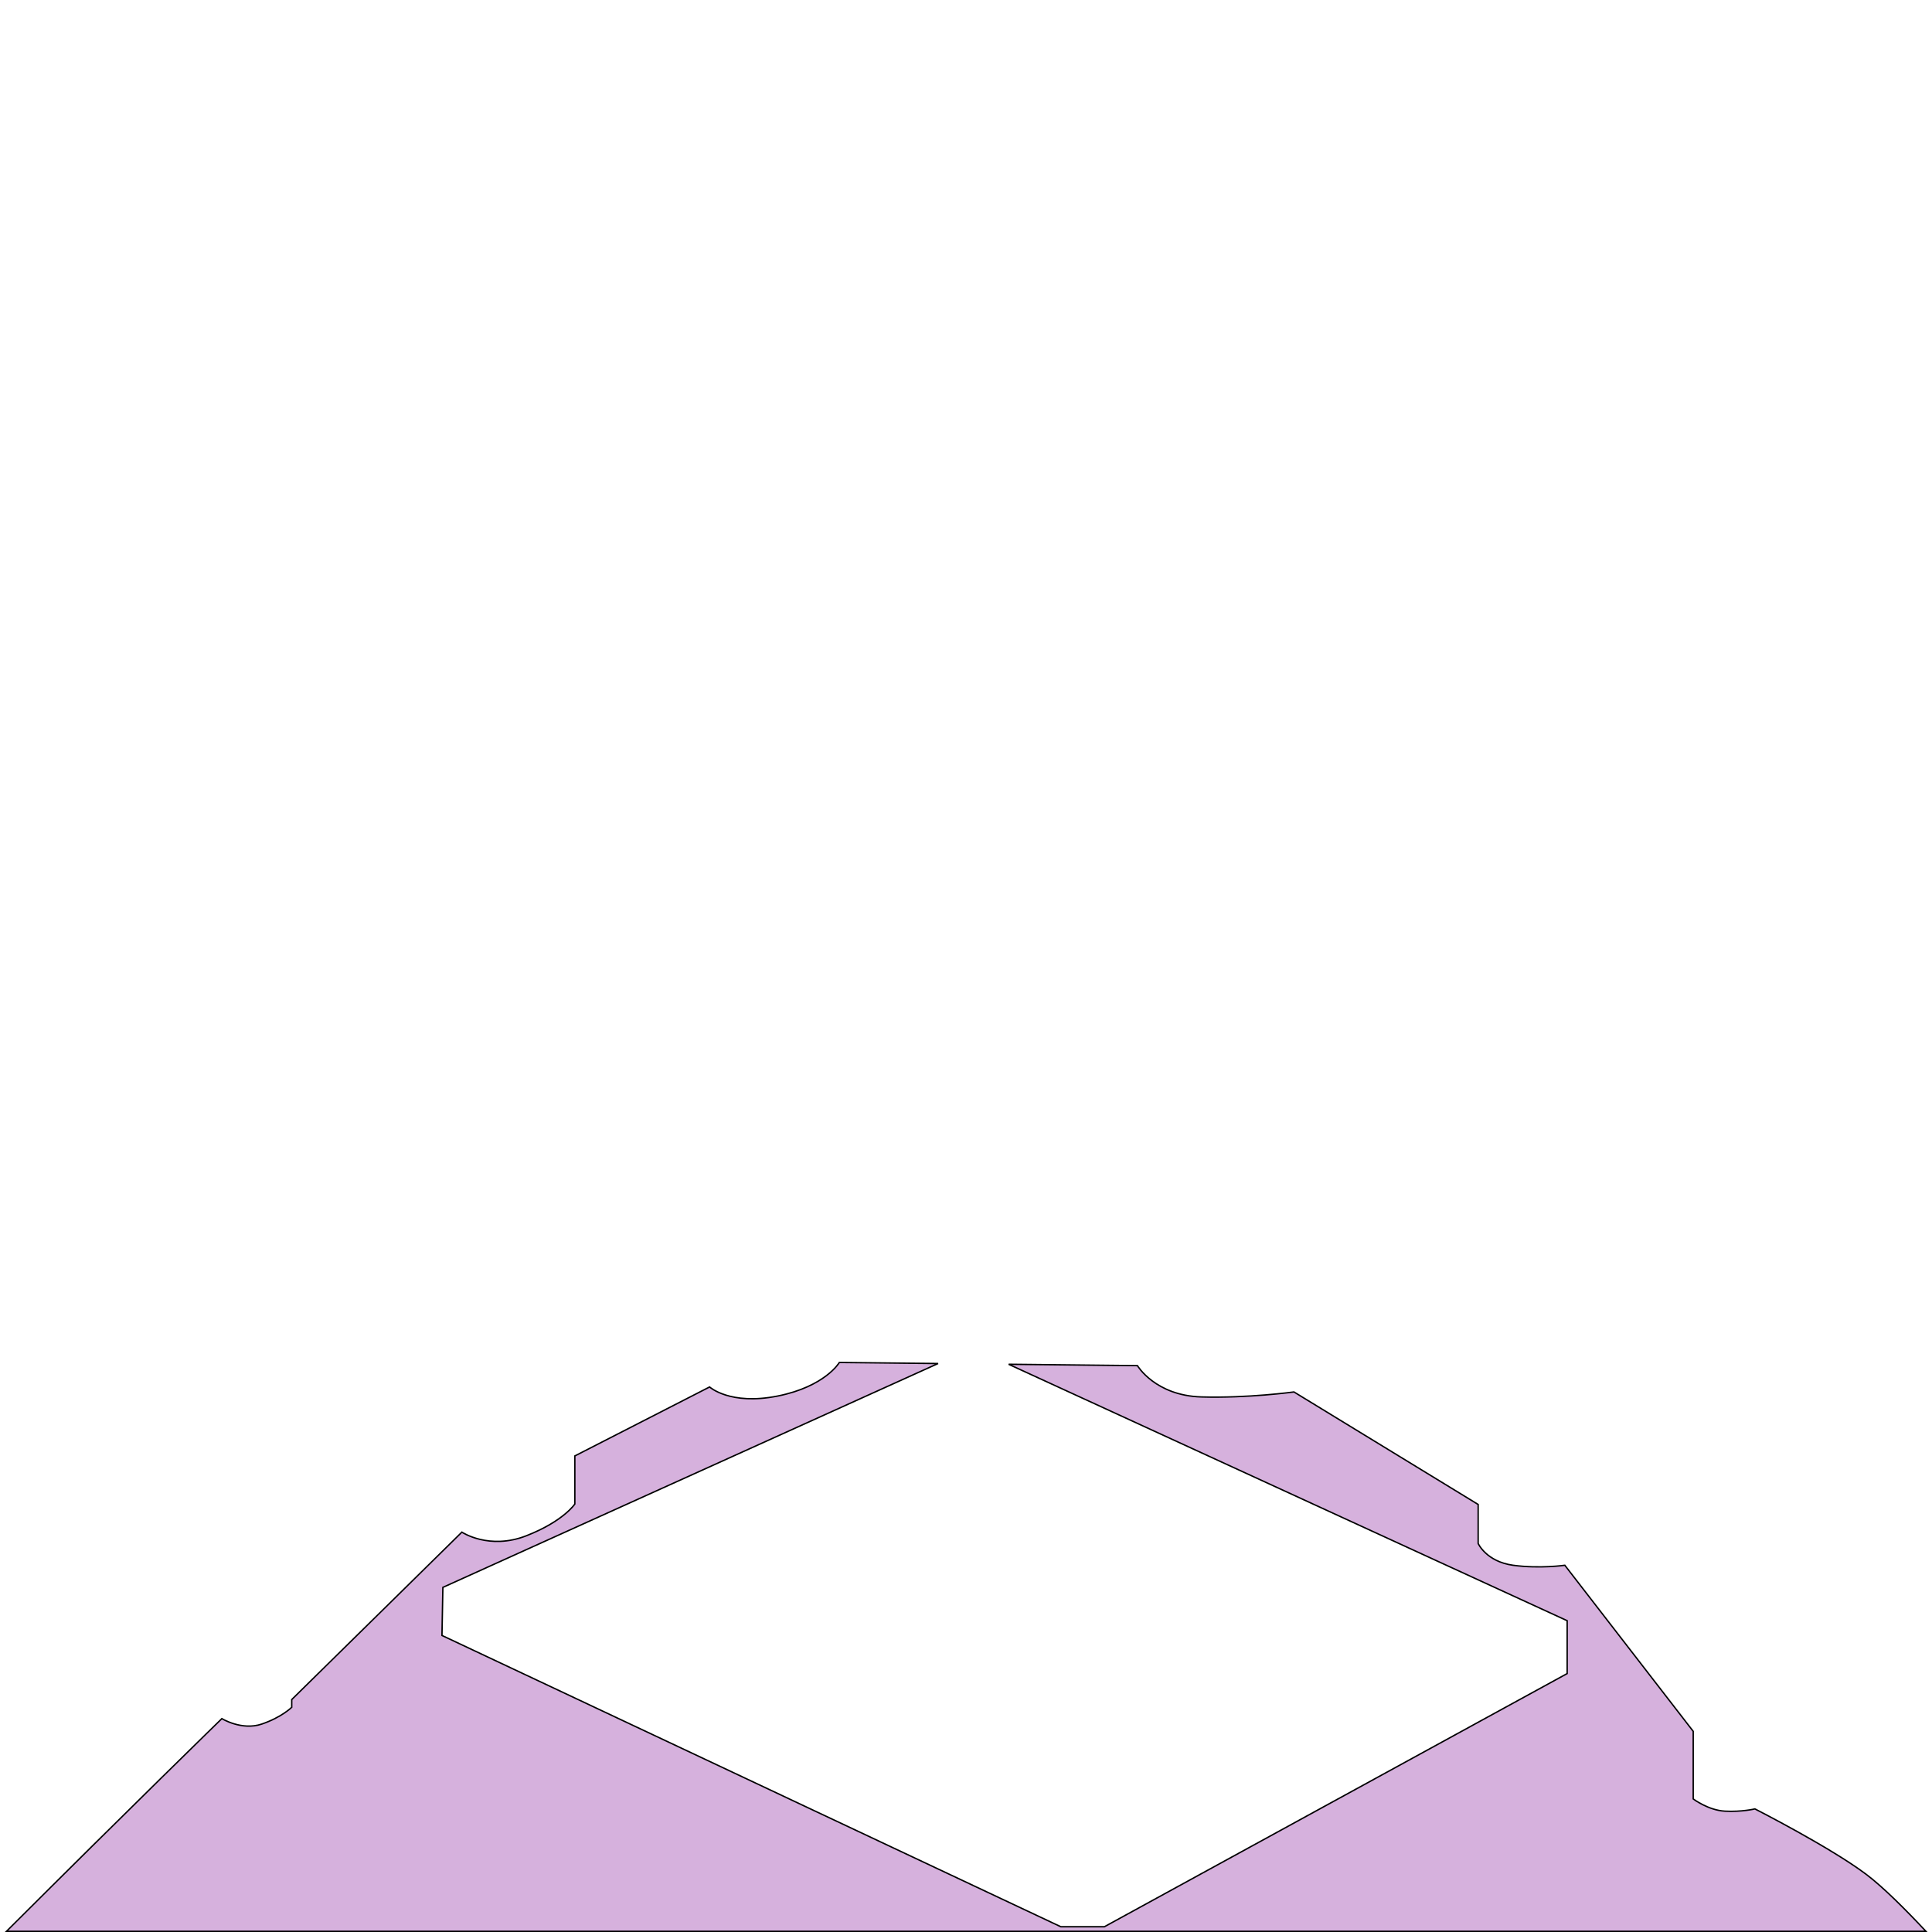 <?xml version="1.0" encoding="UTF-8" standalone="no"?>
<!-- Created with Inkscape (http://www.inkscape.org/) -->

<svg
   width="512"
   height="512"
   viewBox="0 0 512 512"
   version="1.1"
   id="svg1"
   xml:space="preserve"
   xmlns="http://www.w3.org/2000/svg"
   xmlns:svg="http://www.w3.org/2000/svg"><defs
     id="defs1" /><g
     id="layer21"
     style="display:inline"><path
       d="m 510.385,511.812 c -5.218,-5.572 -11.294,-11.698 -15.855,-15.119 -9.619,-7.214 -29.457,-17.314 -29.457,-17.314 0,0 -3.487,0.842 -7.936,0.602 -4.449,-0.24 -8.418,-3.246 -8.418,-3.246 V 458.818 L 414.693,414.812 c 0,0 -6.613,0.962 -13.707,0 -7.094,-0.962 -9.258,-5.771 -9.258,-5.771 v -10.34 l -48.816,-29.818 c 0,0 -12.263,1.683 -24.527,1.322 -12.264,-0.361 -16.953,-8.295 -16.953,-8.295 l -34.131,-0.363 148.012,67.955 v 14.012 l -122.641,67.092 h -11.543 l -164.002,-77.191 0.24,-12.744 131.23,-59.322 -26.162,-0.279 c 0,0 -3.727,6.372 -16.352,8.896 -12.625,2.525 -18.035,-2.404 -18.035,-2.404 l -35.711,18.275 v 12.746 c 0,0 -3.006,4.568 -12.865,8.416 -9.859,3.848 -17.072,-0.963 -17.072,-0.963 l -45.09,44.367 v 2.045 c 0,0 -2.645,2.644 -7.936,4.447 -5.29,1.804 -10.58,-1.441 -10.58,-1.441 0,2e-5 -23.925,23.293 -57.072,56.359 z"
       style="fill:#a351b3;fill-opacity:0.447;stroke:#000000;stroke-width:0.375"
       id="path8" /></g></svg>
